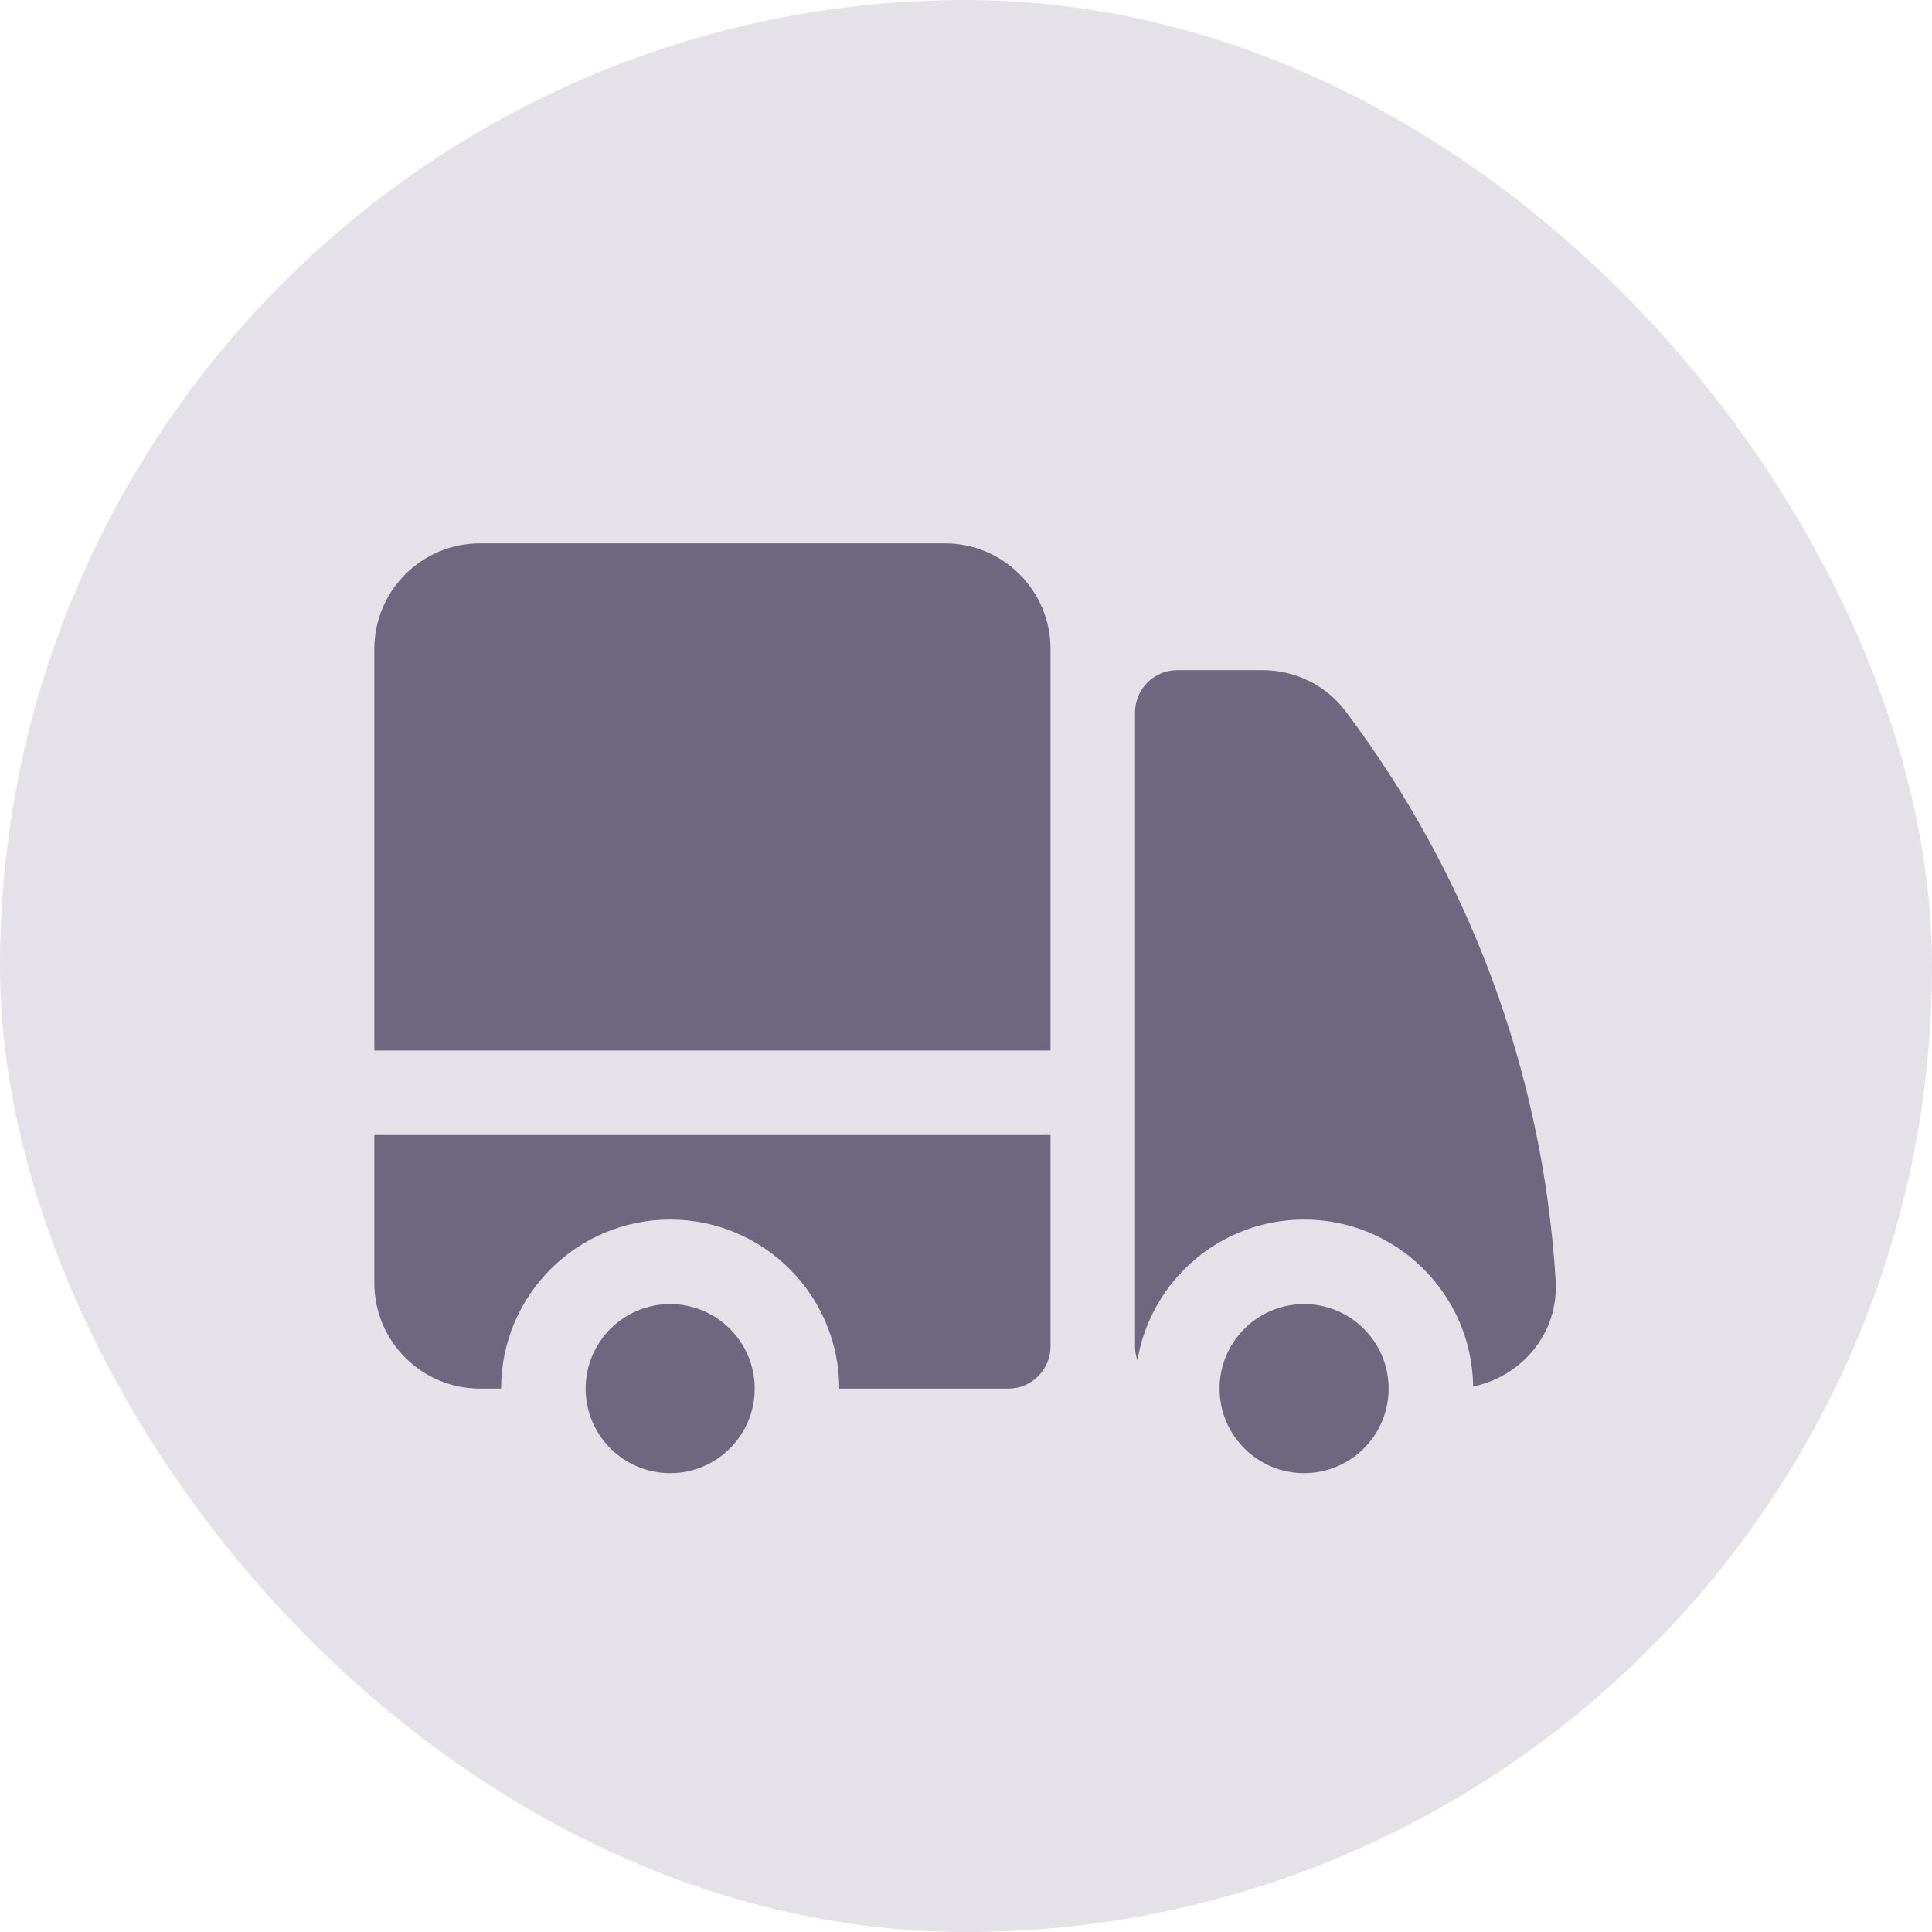 <svg width="80" height="80" viewBox="0 0 80 80" fill="none" xmlns="http://www.w3.org/2000/svg">
<rect x="0.5" y="0.5" width="79" height="79" rx="39.5" fill="#E4E2E8"/>
<rect x="0.5" y="0.5" width="79" height="79" rx="39.5" stroke="#E4E2E8"/>
<path d="M19.875 22.5C17.459 22.5 15.5 24.459 15.5 26.875V43.5H43.5V26.875C43.5 24.459 41.541 22.5 39.125 22.5H19.875Z" fill="#6D687F"/>
<path d="M43.5 47H15.5V53.125C15.5 55.541 17.459 57.5 19.875 57.5H20.75C20.75 53.634 23.884 50.5 27.75 50.5C31.616 50.5 34.75 53.634 34.75 57.5H41.75C42.717 57.5 43.5 56.717 43.5 55.75V47Z" fill="#6D687F"/>
<path d="M31.25 57.5C31.25 55.567 29.683 54 27.75 54C25.817 54 24.25 55.567 24.25 57.5C24.25 59.433 25.817 61 27.75 61C29.683 61 31.25 59.433 31.25 57.5Z" fill="#6D687F"/>
<path d="M48.75 27.75C47.783 27.75 47 28.534 47 29.5V55.75C47 55.953 47.034 56.147 47.098 56.328C47.655 53.02 50.533 50.5 54 50.5C57.836 50.5 60.952 53.586 60.999 57.411C62.991 57.003 64.552 55.229 64.416 53.019C63.872 44.198 60.714 36.082 55.709 29.441C54.882 28.344 53.595 27.75 52.278 27.75H48.75Z" fill="#6D687F"/>
<path d="M57.5 57.5C57.5 55.567 55.933 54 54 54C52.067 54 50.5 55.567 50.5 57.5C50.5 59.433 52.067 61 54 61C55.933 61 57.5 59.433 57.5 57.5Z" fill="#6D687F"/>
</svg>
